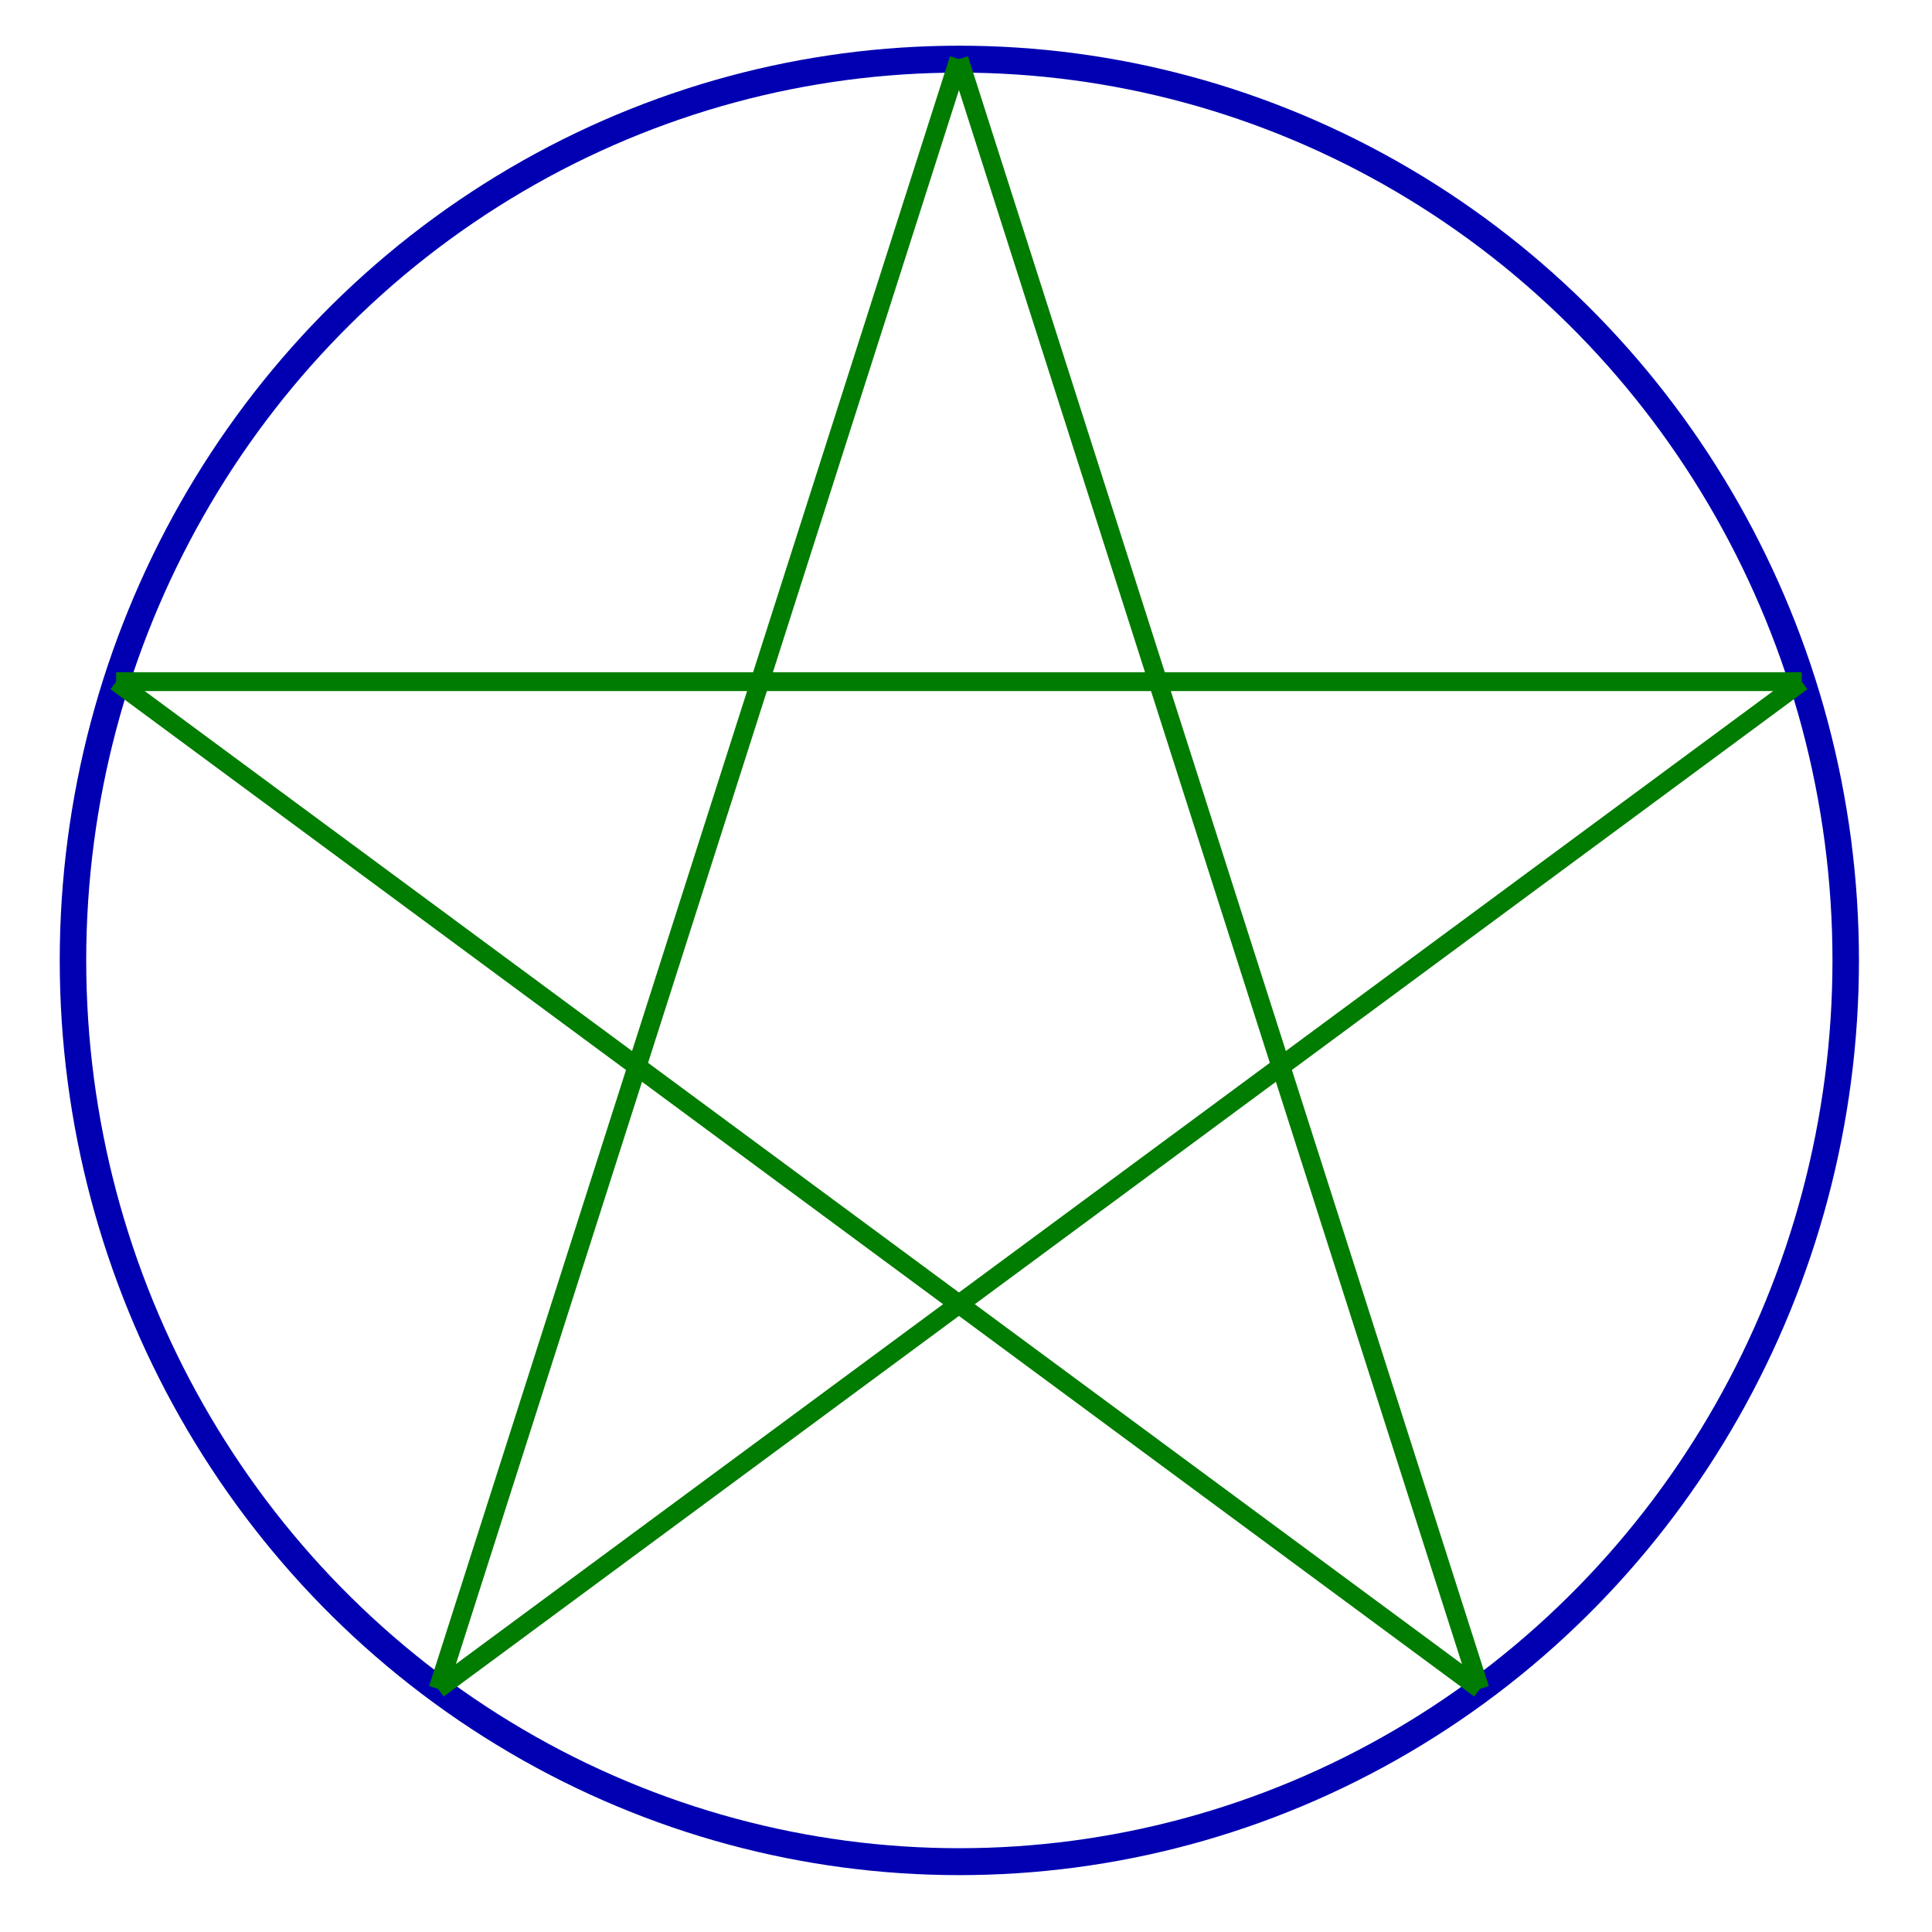 <?xml version="1.0" encoding="UTF-8" standalone="no"?>
<!-- Created with Inkscape (http://www.inkscape.org/) -->

<svg
   xmlns:dc="http://purl.org/dc/elements/1.1/"
   xmlns:cc="http://creativecommons.org/ns#"
   xmlns:rdf="http://www.w3.org/1999/02/22-rdf-syntax-ns#"
   xmlns:svg="http://www.w3.org/2000/svg"
   xmlns="http://www.w3.org/2000/svg"
   xmlns:sodipodi="http://sodipodi.sourceforge.net/DTD/sodipodi-0.dtd"
   xmlns:inkscape="http://www.inkscape.org/namespaces/inkscape"
   width="744"
   height="744"
   id="svg2"
   version="1.1"
   inkscape:version="0.48.3.1 r9886"
   sodipodi:docname="inscribed-pent.svg">
  <defs
     id="defs4" />
  <sodipodi:namedview
     id="base"
     pagecolor="#ffffff"
     bordercolor="#666666"
     borderopacity="1.0"
     inkscape:pageopacity="0.0"
     inkscape:pageshadow="2"
     inkscape:zoom="0.35"
     inkscape:cx="-558.95389"
     inkscape:cy="634.28571"
     inkscape:document-units="px"
     inkscape:current-layer="layer2"
     showgrid="false"
     inkscape:window-width="1024"
     inkscape:window-height="678"
     inkscape:window-x="-2"
     inkscape:window-y="32"
     inkscape:window-maximized="1" />
  <g
     inkscape:label="Layer 1"
     inkscape:groupmode="layer"
     id="layer1"
     style="display:none"
     transform="translate(0,-308.362)" />
  <g
     inkscape:groupmode="layer"
     id="layer2"
     inkscape:label="good"
     style="display:inline"
     transform="translate(0,-308.362)">
    <ellipse
       d="m 823.567,314.5 c 0,150.811 -122.256,273.067 -273.067,273.067 -150.811,0 -273.067,-122.256 -273.067,-273.067 0,-150.811 122.256,-273.067 273.067,-273.067 150.811,0 273.067,122.256 273.067,273.067 z"
       sodipodi:ry="273.06723"
       sodipodi:rx="273.06723"
       sodipodi:cy="314.5"
       sodipodi:cx="550.5"
       cx="550.5"
       cy="314.5"
       rx="273.067"
       ry="273.067"
       style="fill:none;stroke:#0000b2;stroke-width:8.158;stroke-miterlimit:4;stroke-dasharray:none"
       id="ellipse3142"
       transform="matrix(1.25,0,0,1.271,-318.688,278.481)" />
    <g
       id="g3961"
       transform="translate(-5.714,145.714)">
      <line
         id="line3144"
         style="stroke:#007c00;stroke-width:7.26;stroke-miterlimit:4;stroke-dasharray:none"
         y2="813.052"
         x2="174.413"
         y1="185.41"
         x1="375" />
      <line
         id="line3146"
         style="stroke:#007c00;stroke-width:7.26;stroke-miterlimit:4;stroke-dasharray:none"
         y2="185.41"
         x2="375"
         y1="813.052"
         x1="575.587" />
      <line
         id="line3148"
         style="stroke:#007c00;stroke-width:7.26;stroke-miterlimit:4;stroke-dasharray:none"
         y2="425.148"
         x2="699.557"
         y1="813.052"
         x1="174.413" />
      <line
         id="line3150"
         style="stroke:#007c00;stroke-width:7.26;stroke-miterlimit:4;stroke-dasharray:none"
         y2="425.148"
         x2="50.443"
         y1="425.148"
         x1="699.557" />
      <line
         id="line3152"
         style="stroke:#007c00;stroke-width:7.26;stroke-miterlimit:4;stroke-dasharray:none"
         y2="813.052"
         x2="575.587"
         y1="425.148"
         x1="50.443" />
    </g>
  </g>
</svg>
